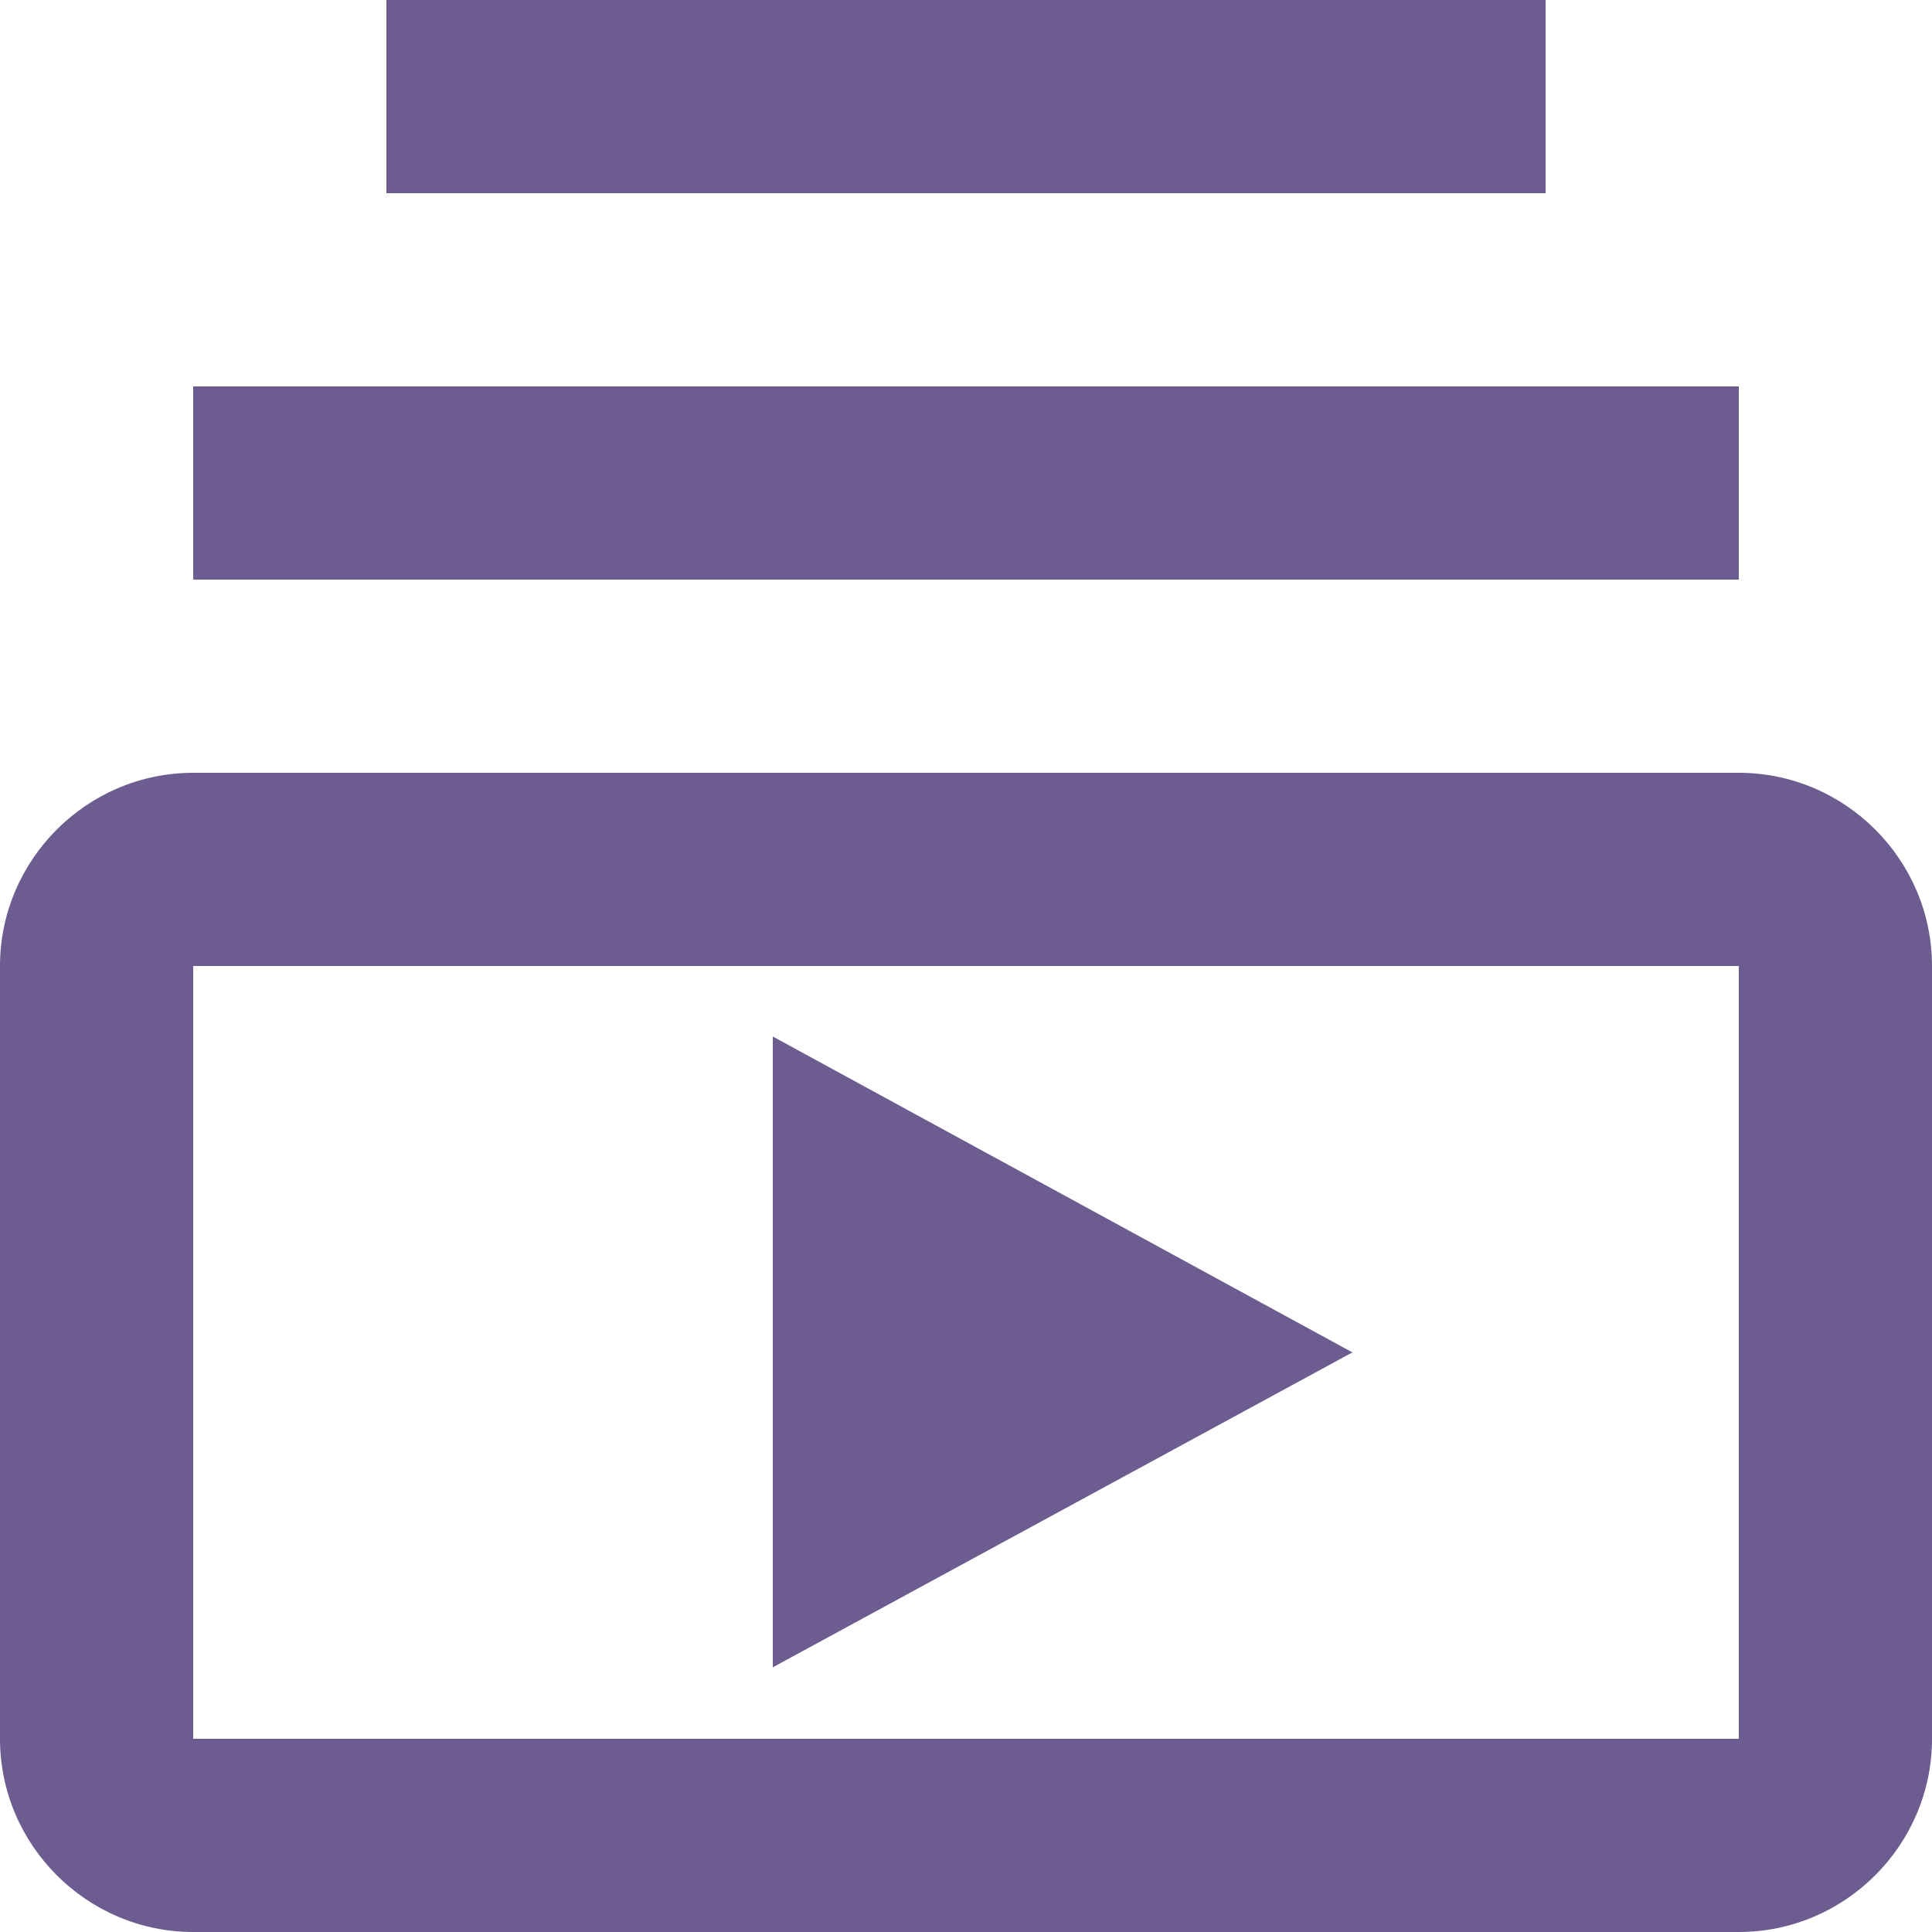 <svg width="20" height="20" viewBox="0 0 20 20" fill="none" xmlns="http://www.w3.org/2000/svg">
<path fill-rule="evenodd" clip-rule="evenodd" d="M4 0H16V2H4V0ZM2 4H18V6H2V4ZM2 8H18C19.1 8 20 8.9 20 10V18C20 19.1 19.1 20 18 20H2C0.9 20 0 19.1 0 18V10C0 8.9 0.9 8 2 8ZM18 18H2V10H18V18ZM8 17.26V10.73L14 14L8 17.26Z" fill="#301862" fill-opacity="0.7"/>
</svg>
